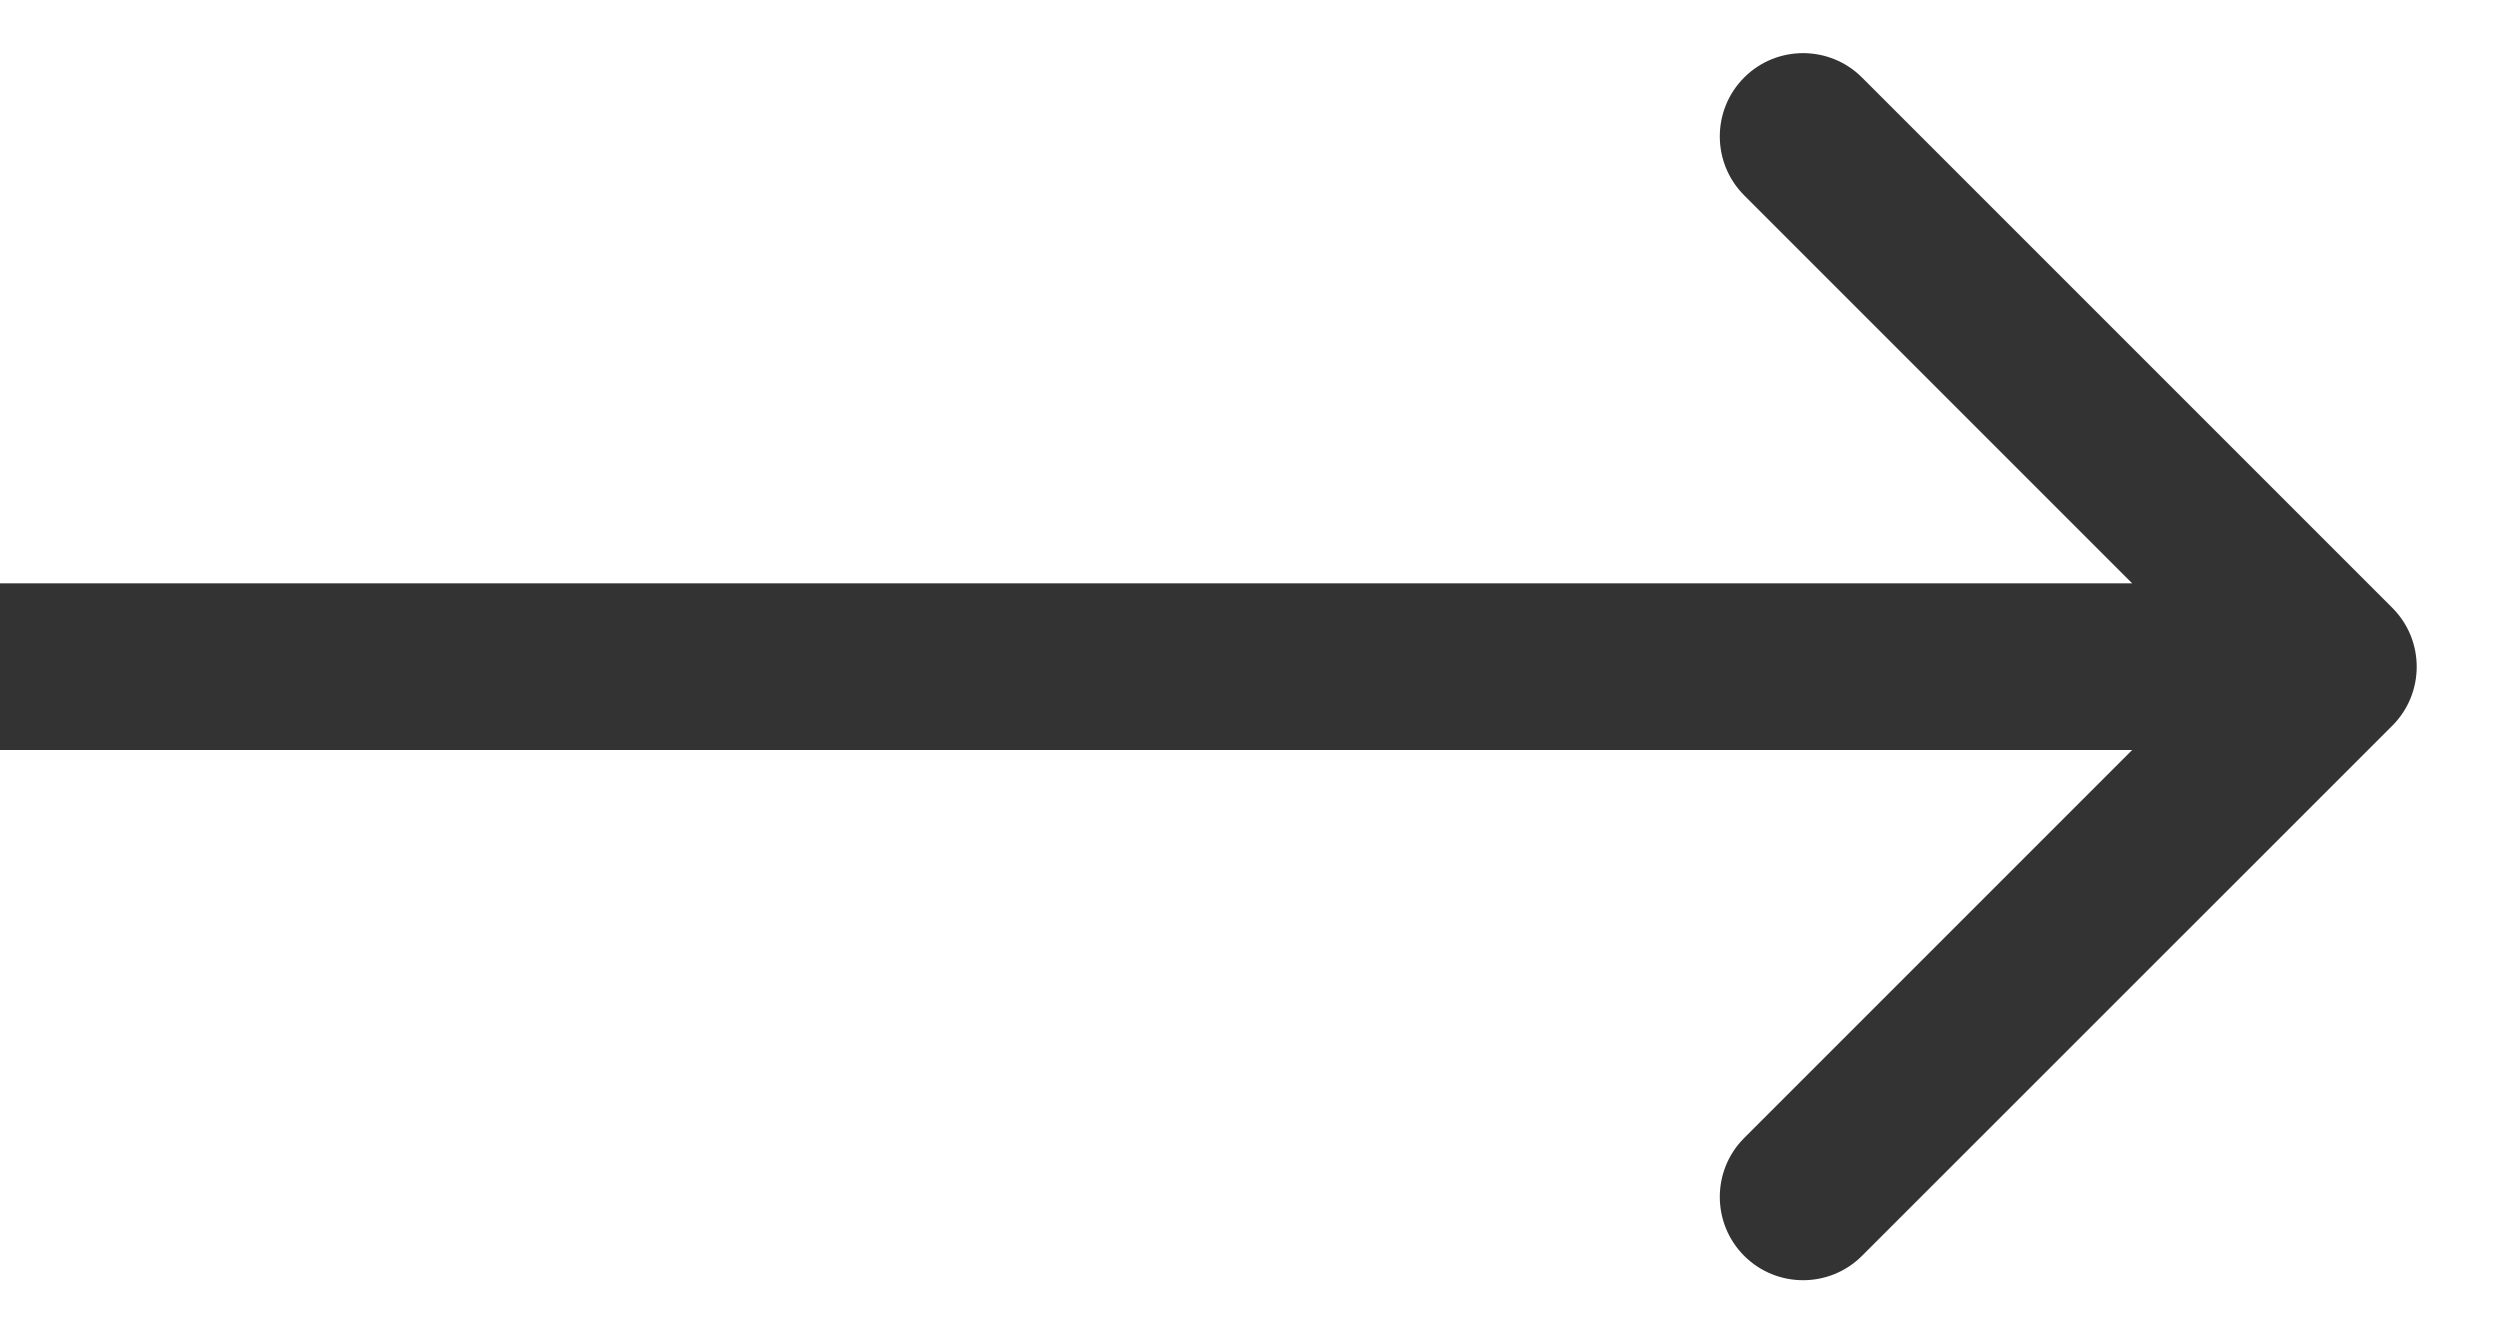 <svg fill="none" height="8" viewBox="0 0 15 8" width="15" xmlns="http://www.w3.org/2000/svg"><path d="m14.354 4.354c.195-.195.195-.512 0-.707l-3.182-3.182c-.195-.195-.512-.195-.707 0-.195.195-.195.512 0 .707l2.828 2.828-2.828 2.828c-.195.195-.195.512 0 .707.195.195.512.195.707 0zm-14.354.146h14v-1h-14z" fill="#333"/></svg>